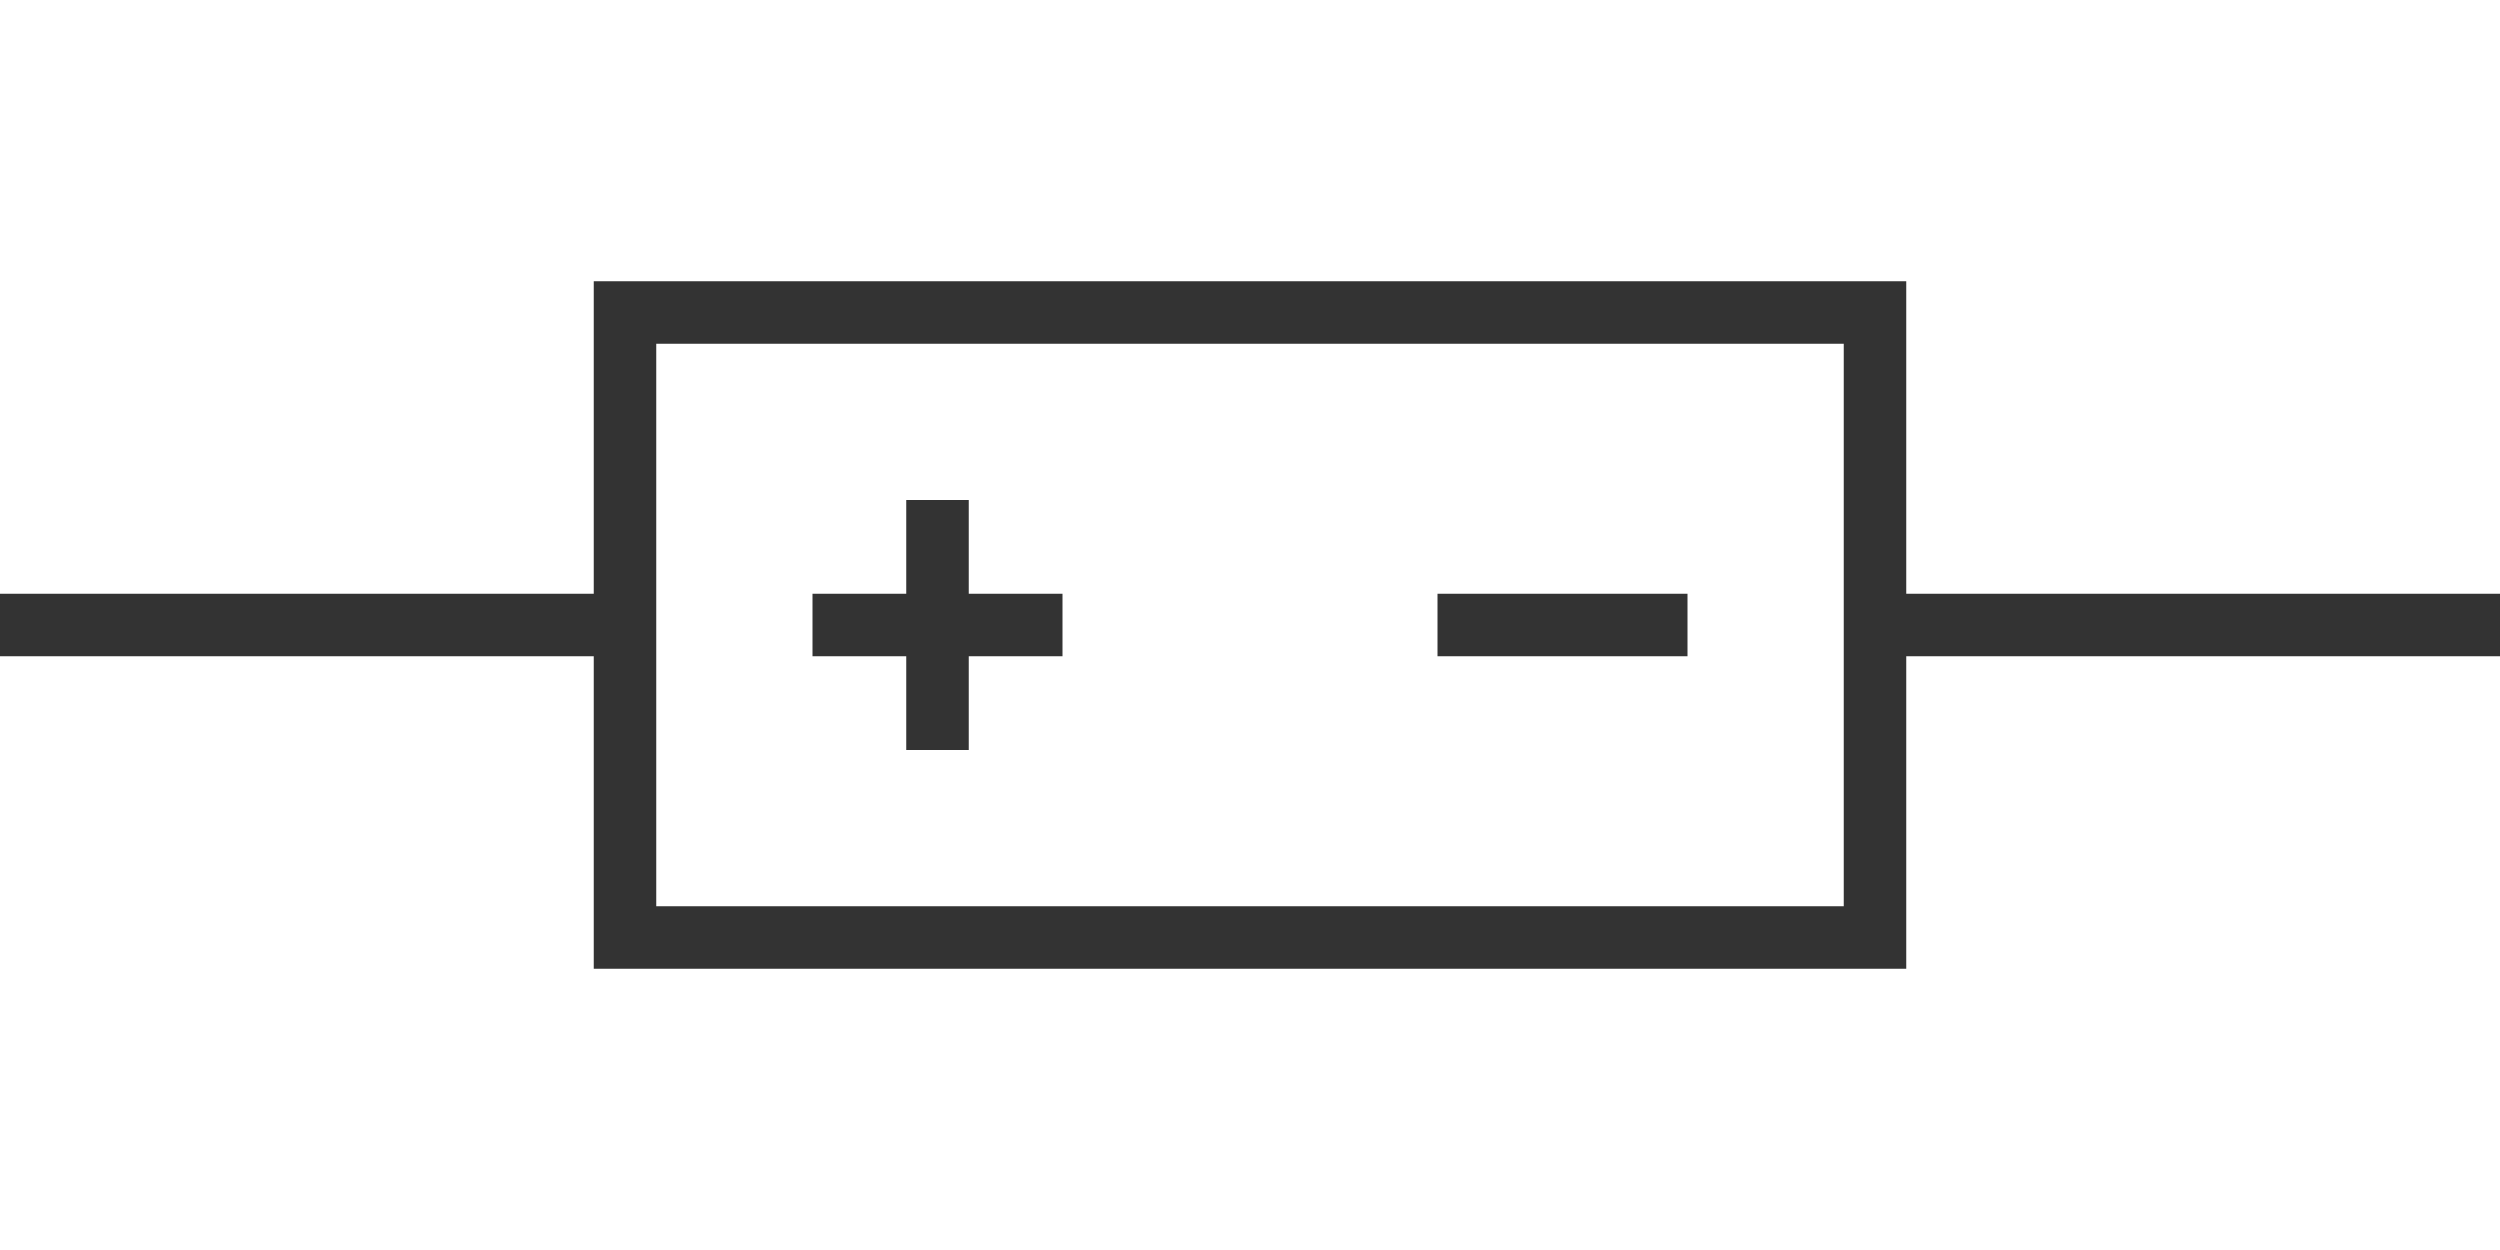 <svg id="icon" xmlns="http://www.w3.org/2000/svg" viewBox="0 0 80 40">
  <line x1="0" y1="20" x2="20" y2="20" stroke="#333" stroke-width="2"/>
  <rect x="20" y="10" width="40" height="20" fill="none" stroke="#333" stroke-width="2"/>
  <line x1="26" y1="20" x2="34" y2="20" stroke="#333" stroke-width="2"/>
  <line x1="30" y1="16" x2="30" y2="24" stroke="#333" stroke-width="2"/>
  <line x1="46" y1="20" x2="54" y2="20" stroke="#333" stroke-width="2"/>
  <line x1="60" y1="20" x2="80" y2="20" stroke="#333" stroke-width="2"/>
</svg>
